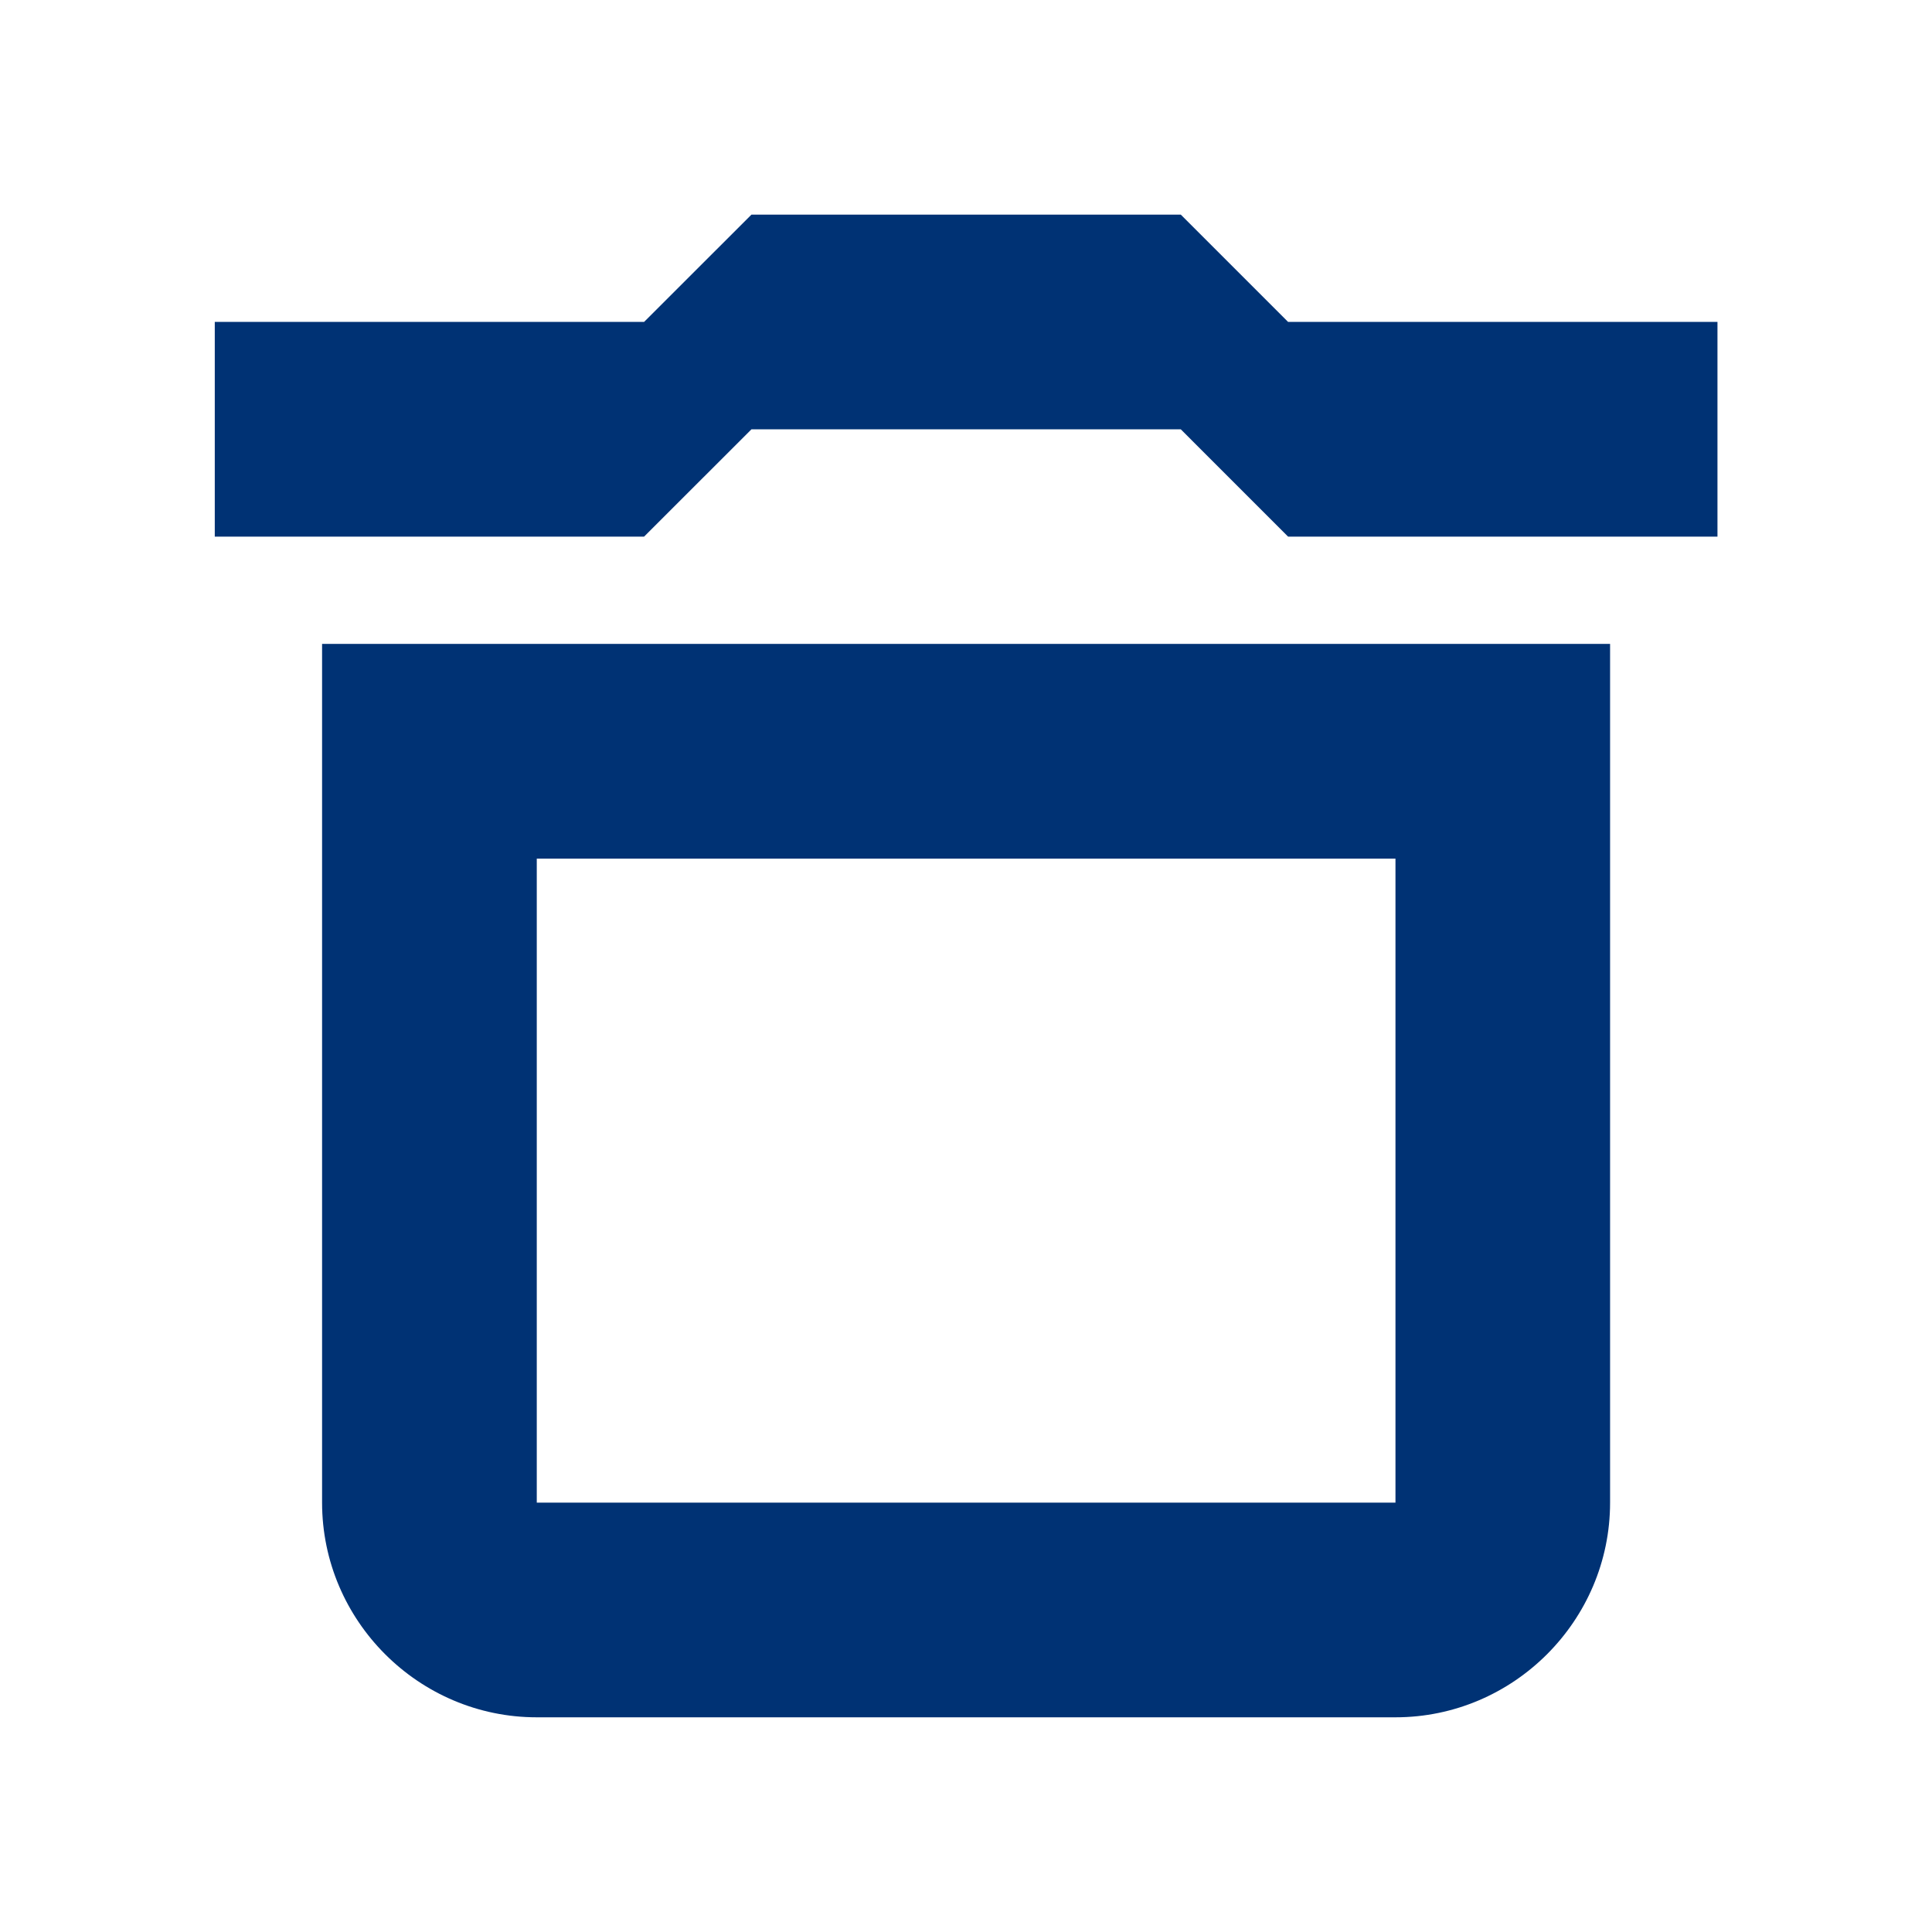<svg width="24" height="24" viewBox="0 0 24 24" xmlns="http://www.w3.org/2000/svg">
  <path d="M17.335 10.666V18.666H6.668V10.666H17.335ZM14.668 2.666H9.335L8.001 3.999H2.668V6.666H8.001L9.335 5.333H14.668L16.001 6.666H21.335V3.999H16.001L14.668 2.666ZM20.001 7.999H4.001V18.666C4.001 20.133 5.201 21.333 6.668 21.333H17.335C18.801 21.333 20.001 20.133 20.001 18.666V7.999Z" fill="#003274"/>
</svg>
